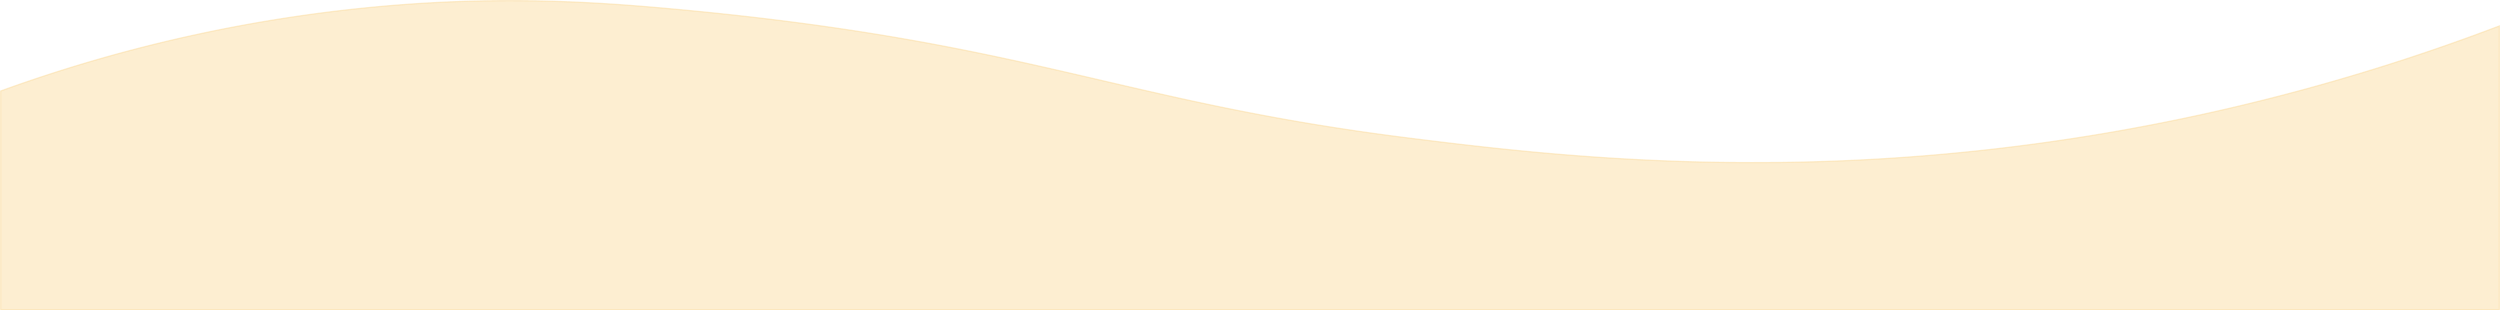 <svg id="Layer_1" data-name="Layer 1" xmlns="http://www.w3.org/2000/svg" viewBox="0 0 1921 238.45"><defs><style>.cls-1,.cls-2{fill:#fad58d;stroke:#fad58d;stroke-miterlimit:10;}.cls-1{opacity:0.4;}</style></defs><title>wave</title><path class="cls-1" d="M1920.5,376.5a1607.66,1607.66,0,0,1-306,83c-233.86,39.15-421.93,16.94-533,3-223.1-28-290.22-73.93-564-99-57.73-5.29-126.28-9.83-213-3a1160.25,1160.25,0,0,0-304,66v168h1920Z" transform="translate(0 -356.55)"/><path class="cls-2" d="M583.5,237.5" transform="translate(0 -356.55)"/></svg>